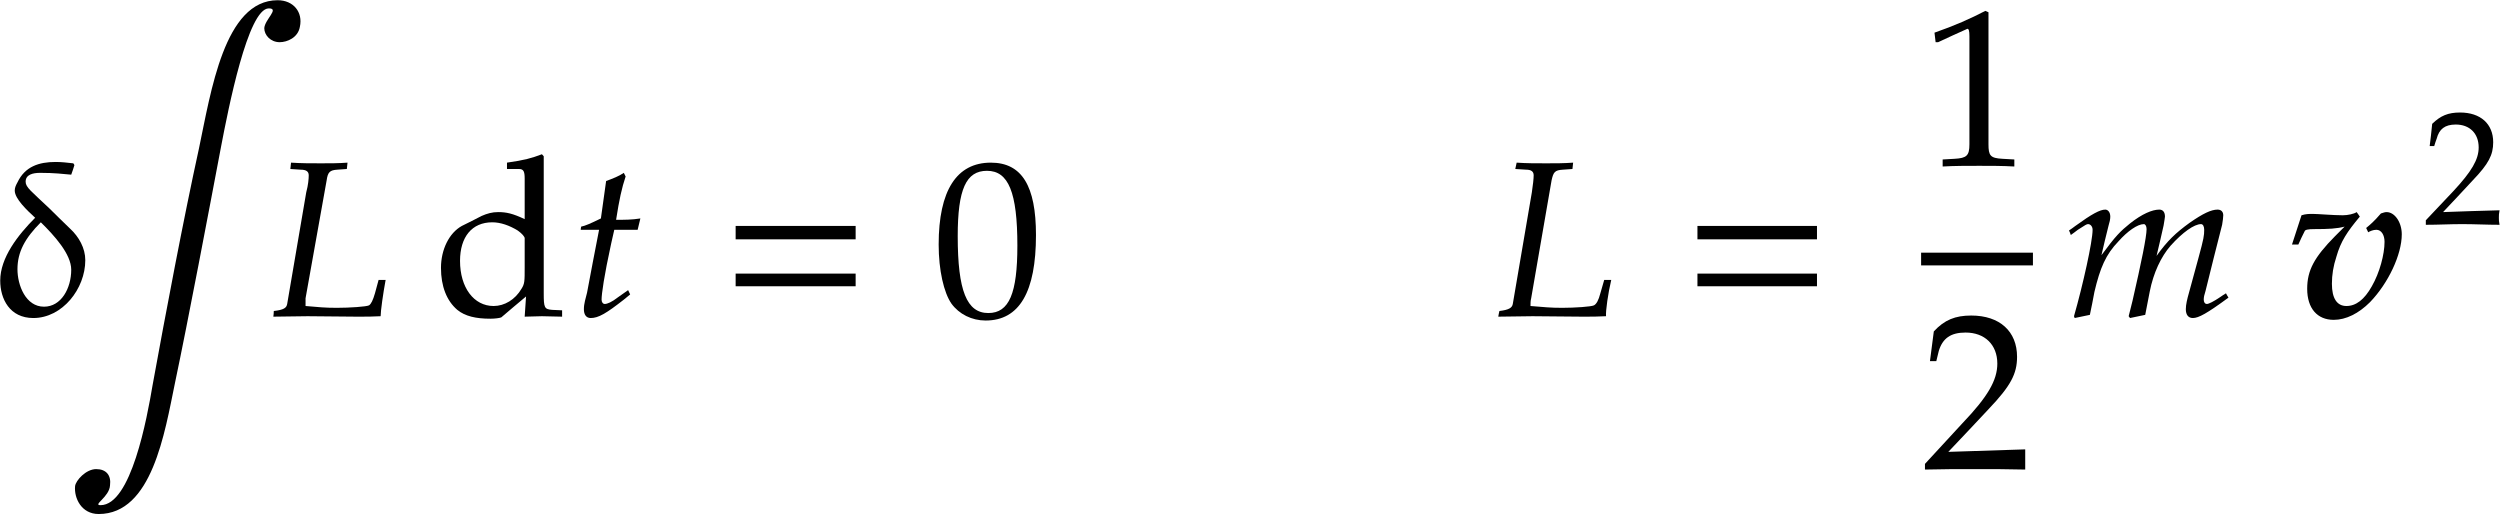 <?xml version="1.0" encoding="UTF-8"?>
<!DOCTYPE svg PUBLIC "-//W3C//DTD SVG 1.1//EN" "http://www.w3.org/Graphics/SVG/1.1/DTD/svg11.dtd">
<svg version="1.2" viewBox="8014 3225 11021 2268" preserveAspectRatio="xMidYMid" fill-rule="evenodd" stroke-width="28.222" stroke-linejoin="round" xmlns="http://www.w3.org/2000/svg" xmlns:ooo="http://xml.openoffice.org/svg/export" xmlns:xlink="http://www.w3.org/1999/xlink" xmlns:presentation="http://sun.com/xmlns/staroffice/presentation" xmlns:smil="http://www.w3.org/2001/SMIL20/" xmlns:anim="urn:oasis:names:tc:opendocument:xmlns:animation:1.0" xmlns:svg="urn:oasis:names:tc:opendocument:xmlns:svg-compatible:1.0" xml:space="preserve">
 <defs class="EmbeddedBulletChars">
  <g id="bullet-char-template-57356" transform="scale(0,-0)">
   <path d="M 580,1141 L 1163,571 580,0 -4,571 580,1141 Z"/>
  </g>
  <g id="bullet-char-template-57354" transform="scale(0,-0)">
   <path d="M 8,1128 L 1137,1128 1137,0 8,0 8,1128 Z"/>
  </g>
  <g id="bullet-char-template-10146" transform="scale(0,-0)">
   <path d="M 174,0 L 602,739 174,1481 1456,739 174,0 Z M 1358,739 L 309,1346 659,739 1358,739 Z"/>
  </g>
  <g id="bullet-char-template-10132" transform="scale(0,-0)">
   <path d="M 2015,739 L 1276,0 717,0 1260,543 174,543 174,936 1260,936 717,1481 1274,1481 2015,739 Z"/>
  </g>
  <g id="bullet-char-template-10007" transform="scale(0,-0)">
   <path d="M 0,-2 C -7,14 -16,27 -25,37 L 356,567 C 262,823 215,952 215,954 215,979 228,992 255,992 264,992 276,990 289,987 310,991 331,999 354,1012 L 381,999 492,748 772,1049 836,1024 860,1049 C 881,1039 901,1025 922,1006 886,937 835,863 770,784 769,783 710,716 594,584 L 774,223 C 774,196 753,168 711,139 L 727,119 C 717,90 699,76 672,76 641,76 570,178 457,381 L 164,-76 C 142,-110 111,-127 72,-127 30,-127 9,-110 8,-76 1,-67 -2,-52 -2,-32 -2,-23 -1,-13 0,-2 Z"/>
  </g>
  <g id="bullet-char-template-10004" transform="scale(0,-0)">
   <path d="M 285,-33 C 182,-33 111,30 74,156 52,228 41,333 41,471 41,549 55,616 82,672 116,743 169,778 240,778 293,778 328,747 346,684 L 369,508 C 377,444 397,411 428,410 L 1163,1116 C 1174,1127 1196,1133 1229,1133 1271,1133 1292,1118 1292,1087 L 1292,965 C 1292,929 1282,901 1262,881 L 442,47 C 390,-6 338,-33 285,-33 Z"/>
  </g>
  <g id="bullet-char-template-9679" transform="scale(0,-0)">
   <path d="M 813,0 C 632,0 489,54 383,161 276,268 223,411 223,592 223,773 276,916 383,1023 489,1130 632,1184 813,1184 992,1184 1136,1130 1245,1023 1353,916 1407,772 1407,592 1407,412 1353,268 1245,161 1136,54 992,0 813,0 Z"/>
  </g>
  <g id="bullet-char-template-8226" transform="scale(0,-0)">
   <path d="M 346,457 C 273,457 209,483 155,535 101,586 74,649 74,723 74,796 101,859 155,911 209,963 273,989 346,989 419,989 480,963 531,910 582,859 608,796 608,723 608,648 583,586 532,535 482,483 420,457 346,457 Z"/>
  </g>
  <g id="bullet-char-template-8211" transform="scale(0,-0)">
   <path d="M -4,459 L 1135,459 1135,606 -4,606 -4,459 Z"/>
  </g>
  <g id="bullet-char-template-61548" transform="scale(0,-0)">
   <path d="M 173,740 C 173,903 231,1043 346,1159 462,1274 601,1332 765,1332 928,1332 1067,1274 1183,1159 1299,1043 1357,903 1357,740 1357,577 1299,437 1183,322 1067,206 928,148 765,148 601,148 462,206 346,322 231,437 173,577 173,740 Z"/>
  </g>
 </defs>
 <g ooo:name="page1" class="Page">
  <g class="Group">
   <g class="com.sun.star.drawing.ClosedBezierShape">
    <g id="id3">
     <rect class="BoundingBox" stroke="none" fill="none" x="8014" y="3939" width="378" height="689"/>
     <path fill="rgb(0,0,0)" stroke="none" d="M 8337,3945 C 8309,3942 8287,3939 8259,3939 8186,3939 8124,3959 8091,4029 8085,4040 8079,4051 8079,4065 8079,4101 8133,4152 8169,4185 8093,4261 8015,4361 8015,4462 8015,4543 8057,4627 8161,4627 8289,4627 8390,4498 8390,4372 8390,4319 8362,4269 8323,4233 8292,4203 8261,4173 8231,4143 8152,4068 8127,4051 8127,4026 8127,3995 8158,3987 8191,3987 8256,3987 8292,3992 8328,3995 8333,3981 8338,3967 8342,3953 8341,3950 8339,3947 8337,3945 Z M 8194,4205 C 8253,4263 8328,4345 8328,4414 8328,4496 8284,4577 8208,4577 8127,4577 8091,4482 8091,4412 8091,4336 8124,4275 8194,4205 Z"/>
    </g>
   </g>
   <g class="com.sun.star.drawing.ClosedBezierShape">
    <g id="id4">
     <rect class="BoundingBox" stroke="none" fill="none" x="8344" y="3225" width="996" height="2268"/>
     <path fill="rgb(0,0,0)" stroke="none" d="M 9336,3343 C 9350,3279 9308,3226 9238,3226 9003,3226 8944,3629 8891,3880 8824,4185 8743,4613 8687,4921 8662,5069 8592,5452 8457,5452 8421,5452 8496,5416 8499,5365 8505,5320 8482,5293 8438,5293 8393,5293 8348,5343 8345,5368 8340,5421 8373,5491 8449,5491 8684,5491 8740,5133 8785,4915 8844,4635 8936,4149 8989,3869 9020,3707 9107,3262 9199,3262 9247,3262 9182,3310 9179,3349 9179,3380 9207,3411 9247,3411 9280,3411 9328,3391 9336,3343 Z"/>
    </g>
   </g>
   <g class="com.sun.star.drawing.ClosedBezierShape">
    <g id="id5">
     <rect class="BoundingBox" stroke="none" fill="none" x="9218" y="3941" width="498" height="682"/>
     <path fill="rgb(0,0,0)" stroke="none" d="M 9692,4619 C 9692,4596 9703,4518 9714,4459 9704,4459 9694,4459 9683,4459 9678,4479 9672,4498 9667,4518 9658,4549 9650,4565 9641,4571 9630,4577 9555,4582 9499,4582 9445,4582 9420,4579 9361,4574 9361,4563 9361,4551 9361,4540 9392,4367 9423,4194 9454,4020 9459,3984 9468,3975 9501,3973 9515,3972 9529,3971 9543,3970 9544,3960 9545,3951 9546,3942 9507,3945 9468,3945 9429,3945 9384,3945 9342,3945 9297,3942 9296,3951 9295,3960 9294,3970 9309,3971 9324,3972 9339,3973 9364,3973 9375,3981 9375,3998 9375,4012 9373,4040 9364,4073 9336,4237 9308,4401 9280,4565 9277,4582 9266,4591 9221,4596 9221,4605 9220,4613 9219,4621 9266,4621 9319,4619 9370,4619 9443,4619 9515,4621 9588,4621 9630,4621 9658,4621 9692,4619 Z"/>
    </g>
   </g>
   <g class="com.sun.star.drawing.ClosedBezierShape">
    <g id="id6">
     <rect class="BoundingBox" stroke="none" fill="none" x="9957" y="3905" width="537" height="726"/>
     <path fill="rgb(0,0,0)" stroke="none" d="M 10492,4621 C 10492,4612 10492,4603 10492,4593 10477,4592 10462,4592 10448,4591 10414,4588 10411,4582 10411,4518 10411,4317 10411,4115 10411,3914 10408,3911 10406,3908 10403,3905 10358,3922 10327,3931 10249,3942 10249,3951 10249,3960 10249,3970 10267,3970 10284,3970 10302,3970 10322,3970 10327,3981 10327,4012 10327,4071 10327,4131 10327,4191 10274,4166 10246,4160 10210,4160 10184,4160 10162,4166 10137,4177 10108,4192 10079,4207 10050,4221 9994,4252 9958,4325 9958,4406 9958,4487 9983,4551 10030,4591 10064,4619 10112,4630 10176,4630 10196,4630 10218,4627 10224,4624 10260,4593 10296,4563 10333,4532 10331,4562 10329,4592 10327,4621 10352,4621 10378,4619 10403,4619 10431,4619 10462,4621 10492,4621 Z M 10327,4403 C 10327,4465 10327,4476 10313,4498 10285,4546 10238,4574 10190,4574 10103,4574 10042,4493 10042,4375 10042,4269 10095,4205 10184,4205 10221,4205 10260,4219 10296,4241 10316,4255 10327,4269 10327,4275 10327,4317 10327,4360 10327,4403 Z"/>
    </g>
   </g>
   <g class="com.sun.star.drawing.ClosedBezierShape">
    <g id="id7">
     <rect class="BoundingBox" stroke="none" fill="none" x="10573" y="3986" width="265" height="642"/>
     <path fill="rgb(0,0,0)" stroke="none" d="M 10792,4523 C 10789,4517 10786,4510 10783,4504 10769,4514 10754,4524 10739,4535 10711,4557 10691,4565 10680,4565 10672,4565 10666,4557 10666,4546 10666,4521 10677,4442 10708,4300 10713,4279 10717,4259 10722,4238 10756,4238 10791,4238 10825,4238 10829,4221 10833,4205 10837,4188 10800,4194 10767,4194 10730,4194 10744,4104 10755,4054 10772,4003 10769,3998 10767,3992 10764,3987 10744,4001 10716,4012 10686,4023 10678,4078 10671,4133 10663,4188 10618,4210 10593,4221 10576,4224 10575,4229 10574,4234 10574,4238 10601,4238 10628,4238 10655,4238 10637,4331 10619,4423 10602,4515 10596,4540 10588,4563 10588,4588 10588,4613 10599,4627 10618,4627 10652,4627 10686,4607 10764,4546 10781,4532 10775,4537 10792,4523 Z"/>
    </g>
   </g>
   <g class="com.sun.star.drawing.ClosedBezierShape">
    <g id="id8">
     <rect class="BoundingBox" stroke="none" fill="none" x="11256" y="4221" width="531" height="268"/>
     <path fill="rgb(0,0,0)" stroke="none" d="M 11257,4280 C 11433,4280 11609,4280 11786,4280 11786,4261 11786,4241 11786,4221 11609,4221 11433,4221 11257,4221 11257,4241 11257,4261 11257,4280 Z M 11257,4487 C 11433,4487 11609,4487 11786,4487 11786,4468 11786,4450 11786,4431 11609,4431 11433,4431 11257,4431 11257,4450 11257,4468 11257,4487 Z"/>
    </g>
   </g>
   <g class="com.sun.star.drawing.ClosedBezierShape">
    <g id="id9">
     <rect class="BoundingBox" stroke="none" fill="none" x="12152" y="3941" width="430" height="699"/>
     <path fill="rgb(0,0,0)" stroke="none" d="M 12581,4261 C 12581,4045 12519,3942 12382,3942 12231,3942 12152,4065 12152,4303 12152,4417 12175,4515 12208,4563 12242,4610 12298,4638 12359,4638 12508,4638 12581,4512 12581,4261 Z M 12499,4308 C 12499,4518 12463,4605 12371,4605 12276,4605 12236,4507 12236,4266 12236,4059 12273,3978 12365,3978 12460,3978 12499,4073 12499,4308 Z"/>
    </g>
   </g>
   <g class="com.sun.star.drawing.ClosedBezierShape">
    <g id="id10">
     <rect class="BoundingBox" stroke="none" fill="none" x="14618" y="3941" width="500" height="682"/>
     <path fill="rgb(0,0,0)" stroke="none" d="M 15094,4619 C 15092,4596 15103,4518 15117,4459 15107,4459 15096,4459 15086,4459 15080,4479 15075,4498 15069,4518 15061,4549 15052,4565 15041,4571 15030,4577 14957,4582 14901,4582 14848,4582 14823,4579 14761,4574 14761,4563 14761,4551 14764,4540 14794,4367 14824,4194 14854,4020 14862,3984 14868,3975 14904,3973 14918,3972 14932,3971 14946,3970 14947,3960 14948,3951 14949,3942 14910,3945 14870,3945 14831,3945 14786,3945 14742,3945 14700,3942 14698,3951 14696,3960 14694,3970 14710,3971 14726,3972 14742,3973 14764,3973 14775,3981 14775,3998 14775,4012 14772,4040 14767,4073 14739,4237 14711,4401 14683,4565 14680,4582 14666,4591 14624,4596 14622,4605 14620,4613 14619,4621 14669,4621 14719,4619 14770,4619 14842,4619 14918,4621 14991,4621 15030,4621 15058,4621 15094,4619 Z"/>
    </g>
   </g>
   <g class="com.sun.star.drawing.ClosedBezierShape">
    <g id="id11">
     <rect class="BoundingBox" stroke="none" fill="none" x="15497" y="4221" width="528" height="268"/>
     <path fill="rgb(0,0,0)" stroke="none" d="M 15497,4280 C 15673,4280 15848,4280 16024,4280 16024,4261 16024,4241 16024,4221 15848,4221 15673,4221 15497,4221 15497,4241 15497,4261 15497,4280 Z M 15497,4487 C 15673,4487 15848,4487 16024,4487 16024,4468 16024,4450 16024,4431 15848,4431 15673,4431 15497,4431 15497,4450 15497,4468 15497,4487 Z"/>
    </g>
   </g>
   <g class="com.sun.star.drawing.ClosedBezierShape">
    <g id="id12">
     <rect class="BoundingBox" stroke="none" fill="none" x="16541" y="3273" width="355" height="687"/>
     <path fill="rgb(0,0,0)" stroke="none" d="M 16894,3959 C 16894,3948 16894,3938 16894,3928 16877,3927 16859,3926 16841,3925 16788,3922 16780,3911 16780,3861 16780,3667 16780,3473 16780,3279 16775,3277 16770,3275 16766,3273 16701,3307 16631,3338 16542,3369 16544,3383 16545,3397 16547,3411 16551,3411 16555,3411 16558,3411 16600,3391 16645,3371 16687,3352 16693,3352 16696,3360 16696,3385 16696,3544 16696,3702 16696,3861 16696,3911 16684,3922 16631,3925 16613,3926 16596,3927 16578,3928 16578,3938 16578,3948 16578,3959 16631,3956 16684,3956 16740,3956 16791,3956 16841,3956 16894,3959 Z"/>
    </g>
   </g>
   <g class="com.sun.star.drawing.ClosedBezierShape">
    <g id="id13">
     <rect class="BoundingBox" stroke="none" fill="none" x="16482" y="4338" width="495" height="58"/>
     <path fill="rgb(0,0,0)" stroke="none" d="M 16483,4339 C 16647,4339 16811,4339 16976,4339 16976,4358 16976,4376 16976,4395 16811,4395 16647,4395 16483,4395 16483,4376 16483,4358 16483,4339 Z"/>
    </g>
   </g>
   <g class="com.sun.star.drawing.ClosedBezierShape">
    <g id="id14">
     <rect class="BoundingBox" stroke="none" fill="none" x="16499" y="4615" width="444" height="682"/>
     <path fill="rgb(0,0,0)" stroke="none" d="M 16942,5295 C 16942,5276 16942,5265 16942,5251 16942,5239 16942,5228 16942,5206 16829,5210 16716,5213 16603,5217 16663,5154 16723,5090 16782,5027 16878,4926 16906,4873 16906,4798 16906,4686 16830,4616 16704,4616 16634,4616 16586,4635 16539,4686 16533,4729 16528,4773 16522,4817 16531,4817 16541,4817 16550,4817 16554,4802 16557,4787 16561,4772 16578,4716 16614,4691 16679,4691 16763,4691 16819,4744 16819,4828 16819,4901 16777,4974 16665,5091 16610,5151 16555,5210 16500,5270 16500,5279 16500,5287 16500,5295 16572,5293 16645,5293 16718,5293 16794,5293 16869,5293 16942,5295 Z"/>
    </g>
   </g>
   <g class="com.sun.star.drawing.ClosedBezierShape">
    <g id="id15">
     <rect class="BoundingBox" stroke="none" fill="none" x="17135" y="4148" width="704" height="480"/>
     <path fill="rgb(0,0,0)" stroke="none" d="M 17838,4537 C 17834,4531 17830,4524 17827,4518 17818,4523 17810,4529 17801,4535 17773,4554 17751,4565 17743,4565 17734,4565 17729,4557 17729,4546 17729,4535 17731,4526 17737,4507 17761,4410 17785,4313 17810,4216 17813,4199 17815,4182 17815,4174 17815,4160 17807,4149 17790,4149 17762,4149 17726,4166 17667,4207 17605,4252 17569,4286 17521,4353 17532,4308 17542,4263 17552,4219 17555,4199 17558,4185 17558,4180 17558,4160 17549,4149 17533,4149 17502,4149 17457,4168 17404,4210 17362,4244 17342,4263 17278,4350 17288,4307 17298,4264 17309,4221 17314,4205 17317,4191 17317,4180 17317,4160 17306,4149 17295,4149 17272,4149 17236,4168 17163,4221 17154,4228 17144,4235 17135,4241 17138,4248 17141,4254 17143,4261 17154,4253 17164,4246 17174,4238 17208,4216 17213,4213 17219,4213 17230,4213 17239,4224 17239,4238 17239,4289 17197,4479 17157,4619 17158,4621 17159,4624 17160,4627 17183,4622 17205,4618 17227,4613 17234,4579 17241,4546 17247,4512 17272,4406 17297,4347 17353,4289 17393,4244 17437,4213 17465,4213 17471,4213 17477,4221 17477,4235 17477,4269 17454,4381 17415,4551 17409,4574 17404,4596 17398,4619 17400,4621 17402,4624 17404,4627 17426,4622 17449,4618 17471,4613 17478,4578 17484,4544 17491,4510 17507,4428 17541,4356 17583,4308 17636,4249 17687,4213 17717,4213 17726,4213 17731,4224 17731,4238 17731,4263 17729,4277 17706,4361 17692,4413 17678,4464 17664,4515 17656,4543 17650,4568 17650,4588 17650,4613 17661,4627 17681,4627 17706,4627 17743,4607 17838,4537 Z"/>
    </g>
   </g>
   <g class="com.sun.star.drawing.ClosedBezierShape">
    <g id="id16">
     <rect class="BoundingBox" stroke="none" fill="none" x="18117" y="4159" width="486" height="478"/>
     <path fill="rgb(0,0,0)" stroke="none" d="M 18602,4258 C 18602,4205 18571,4160 18535,4160 18526,4160 18521,4163 18510,4166 18479,4202 18462,4216 18445,4230 18448,4236 18451,4243 18454,4249 18462,4244 18476,4238 18490,4238 18512,4238 18526,4261 18526,4291 18526,4347 18504,4428 18470,4487 18437,4546 18400,4574 18358,4574 18316,4574 18294,4540 18294,4476 18294,4437 18300,4398 18314,4356 18333,4289 18361,4247 18417,4180 18412,4173 18408,4166 18403,4160 18392,4168 18364,4174 18342,4174 18300,4174 18232,4168 18210,4168 18193,4168 18179,4168 18160,4174 18146,4217 18132,4260 18118,4303 18127,4303 18136,4303 18146,4303 18155,4283 18164,4263 18174,4244 18176,4238 18188,4235 18216,4235 18280,4235 18316,4233 18350,4224 18336,4238 18322,4252 18308,4266 18216,4359 18185,4417 18185,4498 18185,4585 18230,4635 18302,4635 18356,4635 18412,4607 18462,4557 18543,4473 18602,4347 18602,4258 Z"/>
    </g>
   </g>
   <g class="com.sun.star.drawing.ClosedBezierShape">
    <g id="id17">
     <rect class="BoundingBox" stroke="none" fill="none" x="18708" y="3720" width="327" height="497"/>
     <path fill="rgb(0,0,0)" stroke="none" d="M 19033,4216 C 19030,4202 19030,4194 19030,4185 19030,4174 19030,4168 19033,4152 18950,4154 18867,4157 18784,4160 18828,4113 18872,4067 18915,4020 18985,3947 19005,3908 19005,3852 19005,3771 18949,3721 18859,3721 18806,3721 18773,3735 18736,3771 18733,3804 18729,3837 18725,3869 18732,3869 18738,3869 18745,3869 18748,3858 18752,3847 18756,3836 18767,3794 18792,3774 18840,3774 18901,3774 18941,3813 18941,3875 18941,3928 18910,3981 18829,4068 18789,4111 18748,4153 18708,4196 18708,4203 18708,4209 18708,4216 18761,4216 18815,4213 18868,4213 18924,4213 18977,4216 19033,4216 Z"/>
    </g>
   </g>
  </g>
 </g>
</svg>